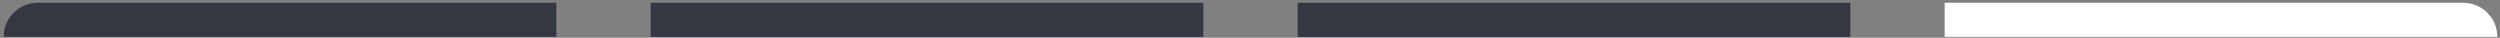 <svg width="265" height="4" viewBox="0 0 265 4" fill="none" xmlns="http://www.w3.org/2000/svg">
<rect x="0" y="0" width="265" height="4" fill="#808080" stroke="none"/>
<path d="M0.387 3.909C0.387 1.912 2.006 0.293 4.003 0.293H58.97V3.909H0.387Z" fill="#343843"/>
<rect x="68.969" y="0.293" width="58.583" height="3.616" fill="#343843"/>
<rect x="137.551" y="0.293" width="58.583" height="3.616" fill="#343843"/>
<path d="M206.133 0.293H261.1C263.097 0.293 264.716 1.912 264.716 3.909H206.133V0.293Z" fill="white"/>
</svg>
